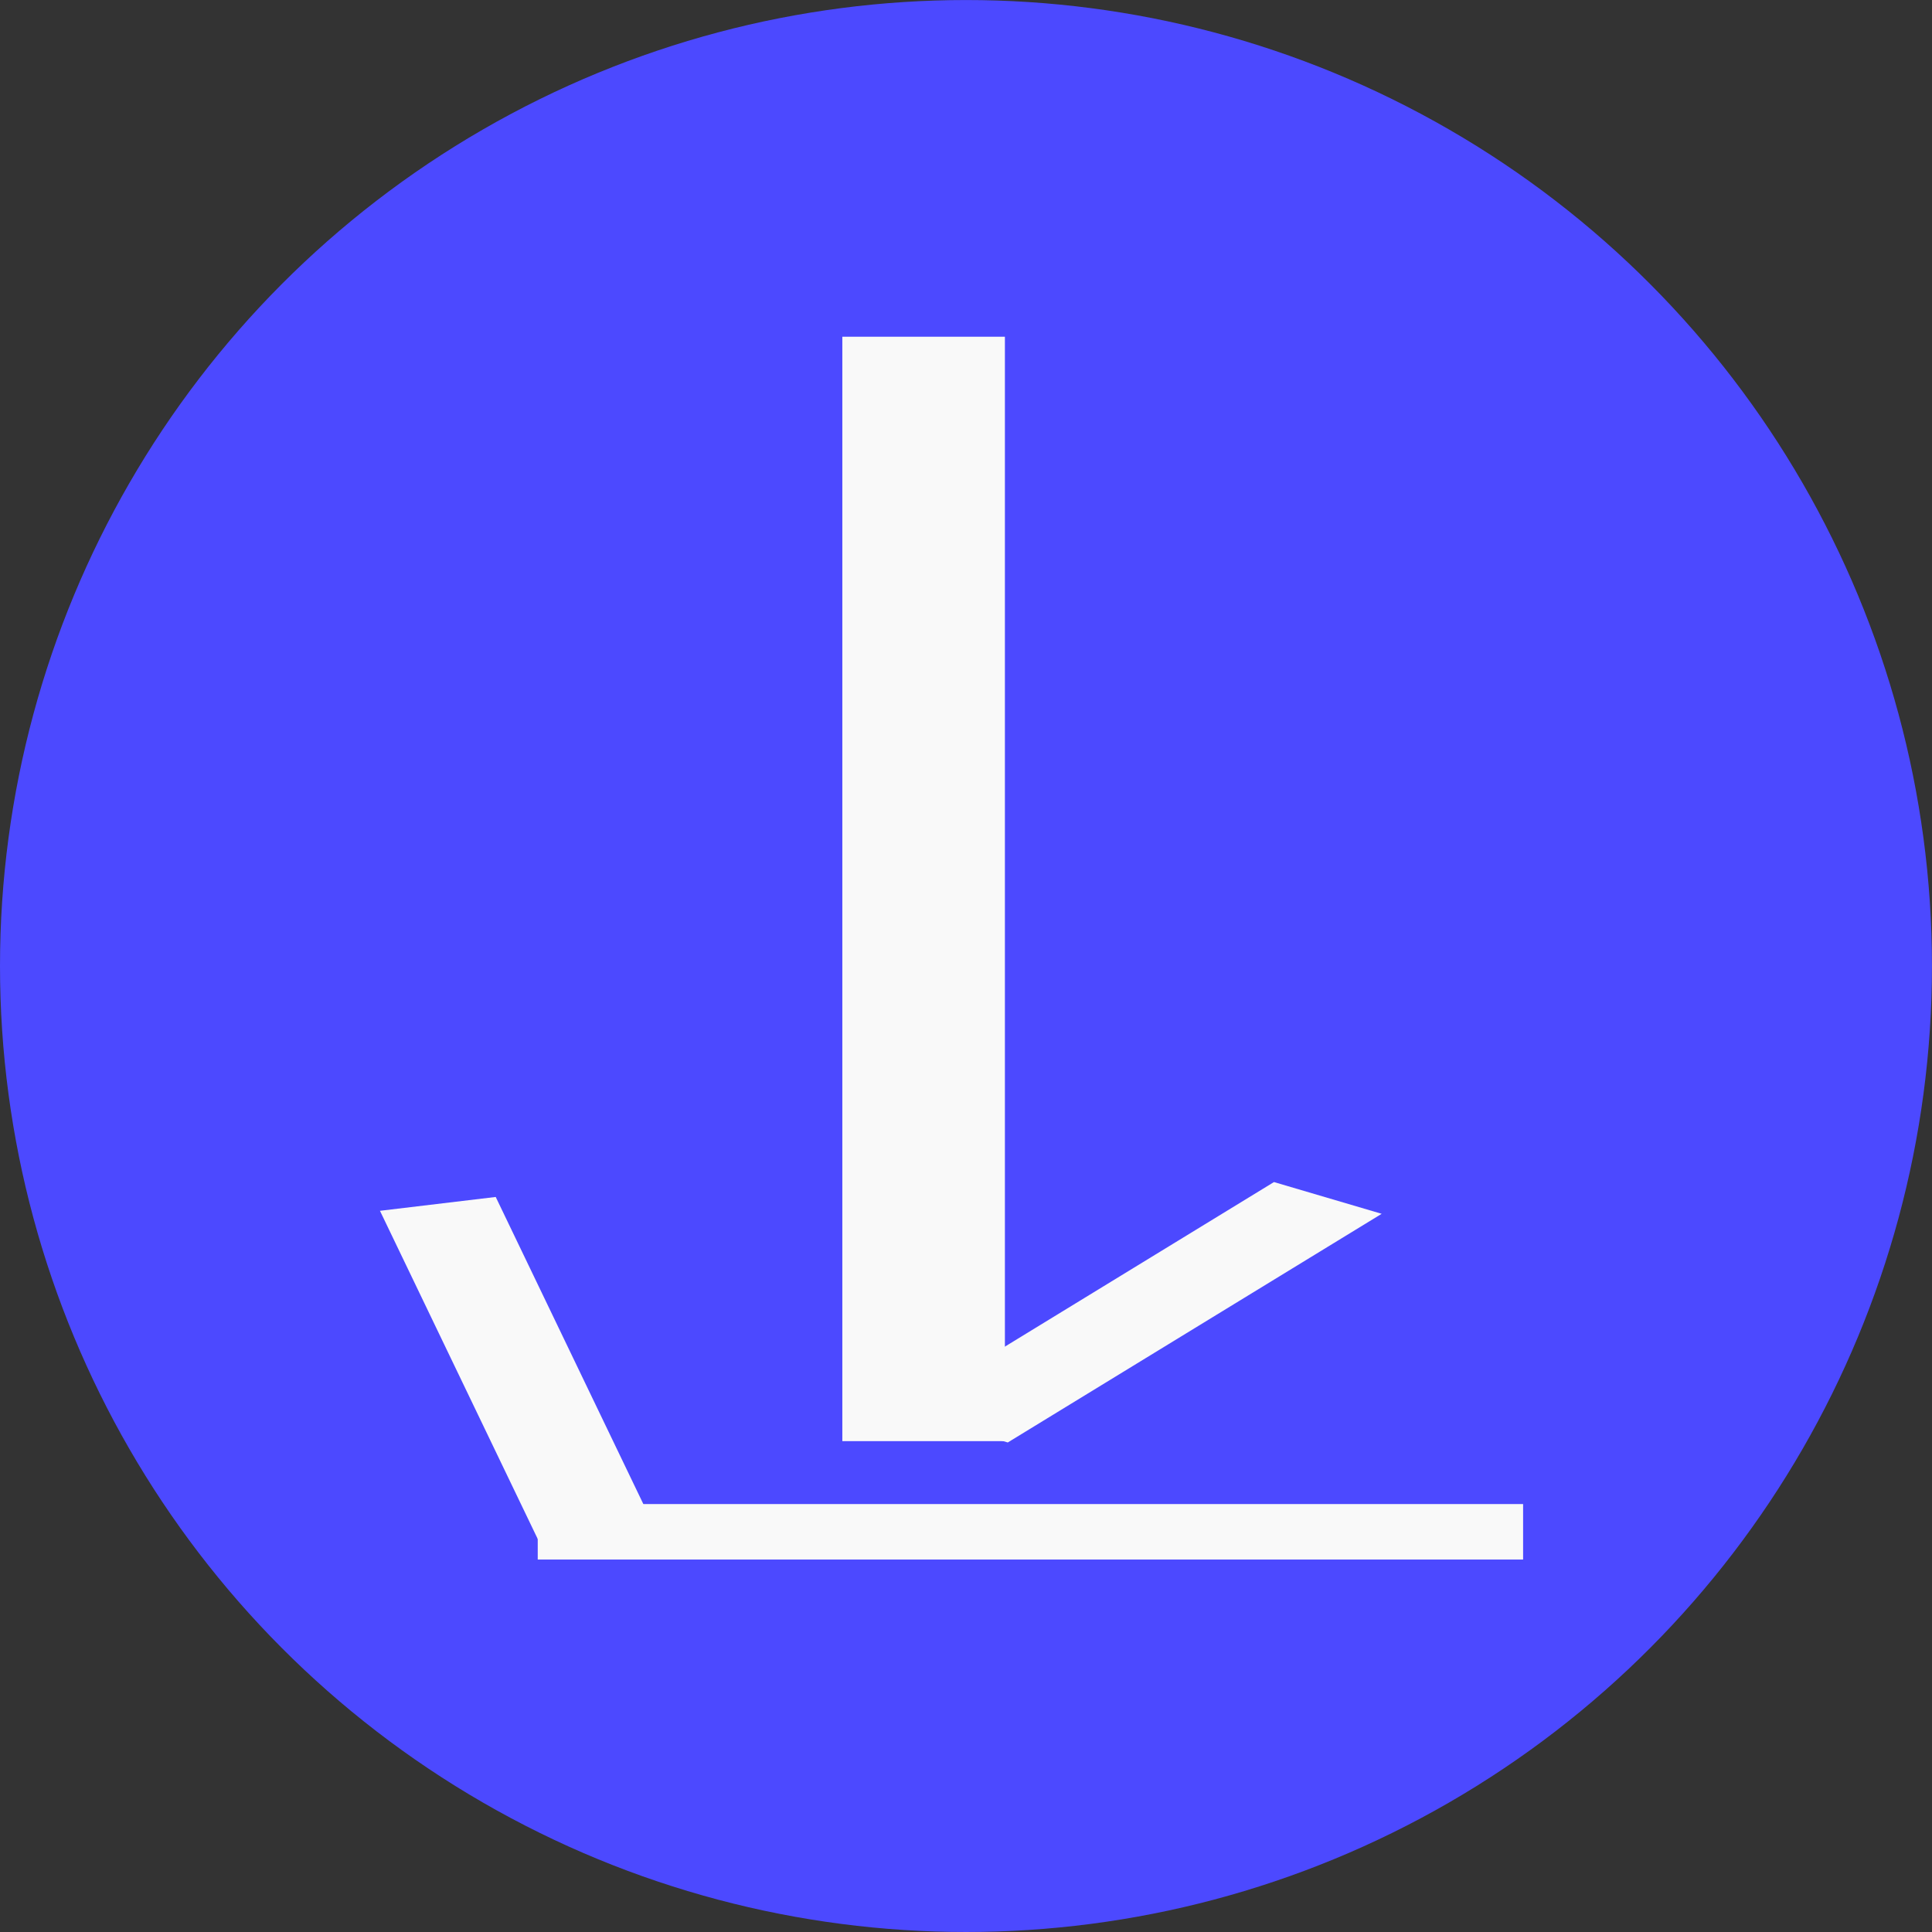 <?xml version="1.0" encoding="UTF-8" standalone="no"?>
<!-- Created with Inkscape (http://www.inkscape.org/) -->

<svg
   width="56.709mm"
   height="56.709mm"
   viewBox="0 0 56.709 56.709"
   version="1.1"
   id="svg1"
   xmlns="http://www.w3.org/2000/svg"
   xmlns:svg="http://www.w3.org/2000/svg">
  <rect x="0" y="0" width="56.709" height="56.709" fill="#333333" stroke="none"/>
  <defs
     id="defs1" />
  <g
     id="layer1"
     transform="translate(-43.811,-142.216)">
    <g
       id="g6">
      <circle
         style="fill:#4c49ff;fill-opacity:1;fill-rule:evenodd;stroke:#060000;stroke-width:7.9375e-08;stroke-linecap:square;paint-order:markers stroke fill"
         id="path1"
         cx="72.165"
         cy="170.571"
         r="28.354" />
      <g
         id="g5"
         transform="matrix(1.378,0,0,0.585,-16.162,114.438)"
         style="fill:#f9f9f9">
        <g
           id="g2"
           transform="translate(-10.583,4.763)"
           style="fill:#f9f9f9;fill-opacity:1">
          <rect
             style="fill:#f9f9f9;fill-opacity:1;fill-rule:evenodd;stroke:#060000;stroke-width:7.9375e-08;stroke-linecap:square;paint-order:markers stroke fill"
             id="rect1"
             width="3.463"
             height="55.414"
             x="72.047"
             y="59.616" />
          <rect
             style="fill:#f9f9f9;fill-opacity:1;fill-rule:evenodd;stroke:#060000;stroke-width:7.9375e-08;stroke-linecap:square;paint-order:markers stroke fill"
             id="rect2"
             width="2.793"
             height="13.967"
             x="124.92"
             y="37.489"
             transform="rotate(34.767)" />
        </g>
        <g
           id="g4"
           style="fill:#f9f9f9;fill-opacity:1">
          <rect
             style="fill:#f9f9f9;fill-opacity:1;fill-rule:evenodd;stroke:#060000;stroke-width:5.82462e-08;stroke-linecap:square;paint-order:markers stroke fill"
             id="rect3"
             width="20.989"
             height="2.784"
             x="54.976"
             y="122.95" />
          <rect
             style="fill:#f9f9f9;fill-opacity:1;fill-rule:evenodd;stroke:#060000;stroke-width:8.61185e-08;stroke-linecap:square;paint-order:markers stroke fill"
             id="rect4"
             width="2.563"
             height="17.733"
             x="29.024"
             y="118.471"
             transform="matrix(0.962,-0.271,0.2,0.98,0,0)" />
        </g>
      </g>
    </g>
  </g>
</svg>
